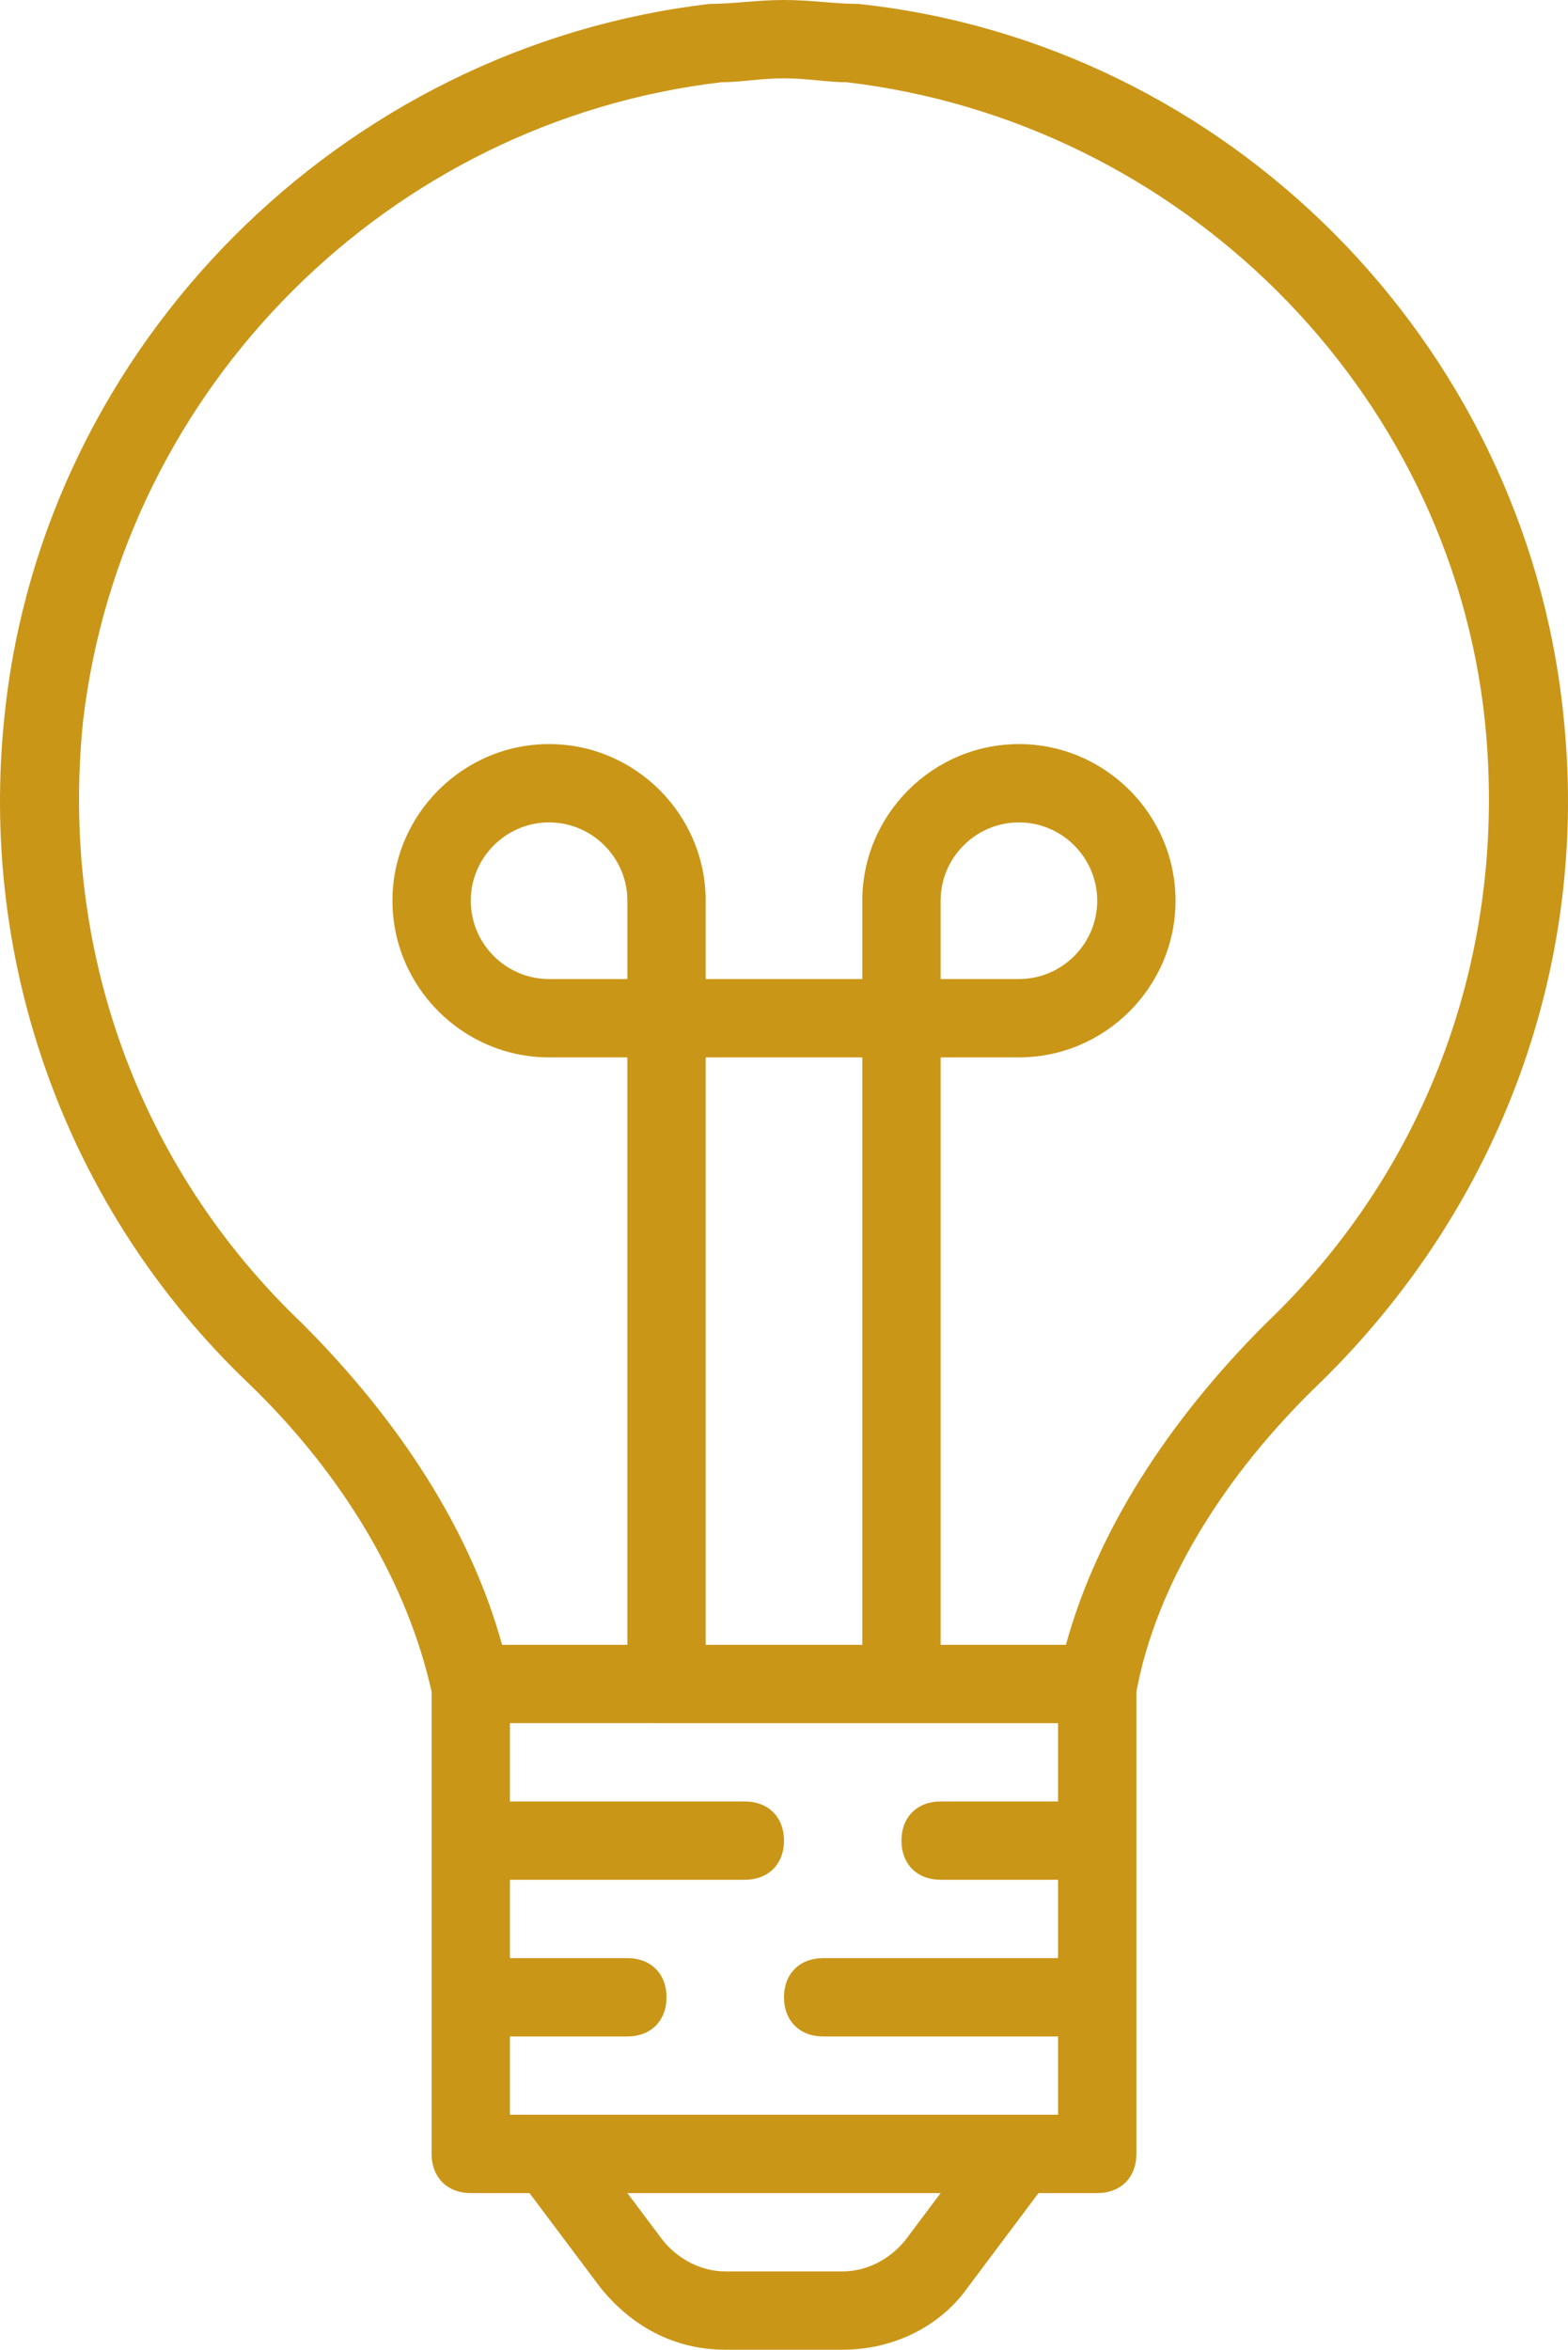 <?xml version="1.0" encoding="utf-8"?>
<!-- Generator: Adobe Illustrator 16.0.0, SVG Export Plug-In . SVG Version: 6.00 Build 0)  -->
<!DOCTYPE svg PUBLIC "-//W3C//DTD SVG 1.1//EN" "http://www.w3.org/Graphics/SVG/1.1/DTD/svg11.dtd">
<svg version="1.1" id="Warstwa_1" xmlns="http://www.w3.org/2000/svg" xmlns:xlink="http://www.w3.org/1999/xlink" x="0px" y="0px"
	 width="341.736px" height="512px" viewBox="0 0 341.736 512" enable-background="new 0 0 341.736 512" xml:space="preserve">
<g>
	<defs>
		<rect id="SVGID_1_" width="341.736" height="512"/>
	</defs>
	<clipPath id="SVGID_2_">
		<use xlink:href="#SVGID_1_"  overflow="visible"/>
	</clipPath>
	<path clip-path="url(#SVGID_2_)" fill="#CA9618" d="M340.681,155.307c-8.533-81.067-73.386-145.92-153.6-154.454
		c-5.12,0-10.24-0.853-16.213-0.853c-5.973,0-11.093,0.853-16.213,0.853C74.441,10.24,9.588,75.093,1.055,155.307
		C-4.918,209.92,14.708,263.68,53.962,301.227c21.333,20.48,34.987,44.373,40.107,67.413v100.693c0,5.12,3.413,8.533,8.533,8.533
		h12.8l15.36,20.479C137.588,506.88,146.975,512,158.068,512h25.6c11.093,0,21.333-5.12,27.307-13.653l15.36-20.479h12.8
		c5.12,0,8.533-3.413,8.533-8.533V368.64c4.267-23.04,18.772-46.933,40.107-67.413C327.028,262.827,346.655,209.92,340.681,155.307
		 M136.735,213.333h-17.067c-9.387,0-17.067-7.68-17.067-17.067c0-9.387,7.68-17.067,17.067-17.067
		c9.387,0,17.067,7.68,17.067,17.067V213.333z M187.935,358.4h-34.133v-128h34.133V358.4z M230.601,375.467v17.067h-25.6
		c-5.12,0-8.533,3.413-8.533,8.533s3.413,8.532,8.533,8.532h25.6v17.067h-51.199c-5.12,0-8.534,3.413-8.534,8.533
		s3.414,8.533,8.534,8.533h51.199V460.8h-8.532h-102.4h-8.533v-17.066h25.6c5.12,0,8.533-3.413,8.533-8.533
		s-3.413-8.533-8.533-8.533h-25.6V409.6h51.2c5.12,0,8.533-3.412,8.533-8.532s-3.413-8.533-8.533-8.533h-51.2v-17.067H230.601z
		 M197.321,488.107c-3.413,4.267-8.533,6.826-13.653,6.826h-25.6c-5.12,0-10.24-2.56-13.653-6.826l-7.68-10.24h68.267
		L197.321,488.107z M275.828,288.427c-21.333,21.333-36.693,45.228-43.521,69.974h-27.307v-128h17.067
		c18.772,0,34.133-15.36,34.133-34.133s-15.36-34.133-34.133-34.133c-18.773,0-34.134,15.36-34.134,34.133v17.067h-34.133v-17.067
		c0-18.773-15.36-34.133-34.133-34.133s-34.133,15.36-34.133,34.133s15.36,34.133,34.133,34.133h17.067v128h-27.308
		c-6.827-24.747-22.187-48.641-43.52-69.974c-35.84-34.133-52.907-81.92-47.787-131.413c8.533-72.533,66.56-130.56,139.093-139.093
		c4.267,0,8.533-0.853,13.653-0.853c5.121,0,9.387,0.853,13.653,0.853c72.533,8.533,131.413,66.56,139.094,139.093
		C328.735,206.507,311.668,254.293,275.828,288.427 M205.001,213.333v-17.067c0-9.387,7.68-17.067,17.067-17.067
		c9.387,0,17.066,7.68,17.066,17.067c0,9.387-7.68,17.067-17.066,17.067H205.001z"/>
</g>
</svg>
